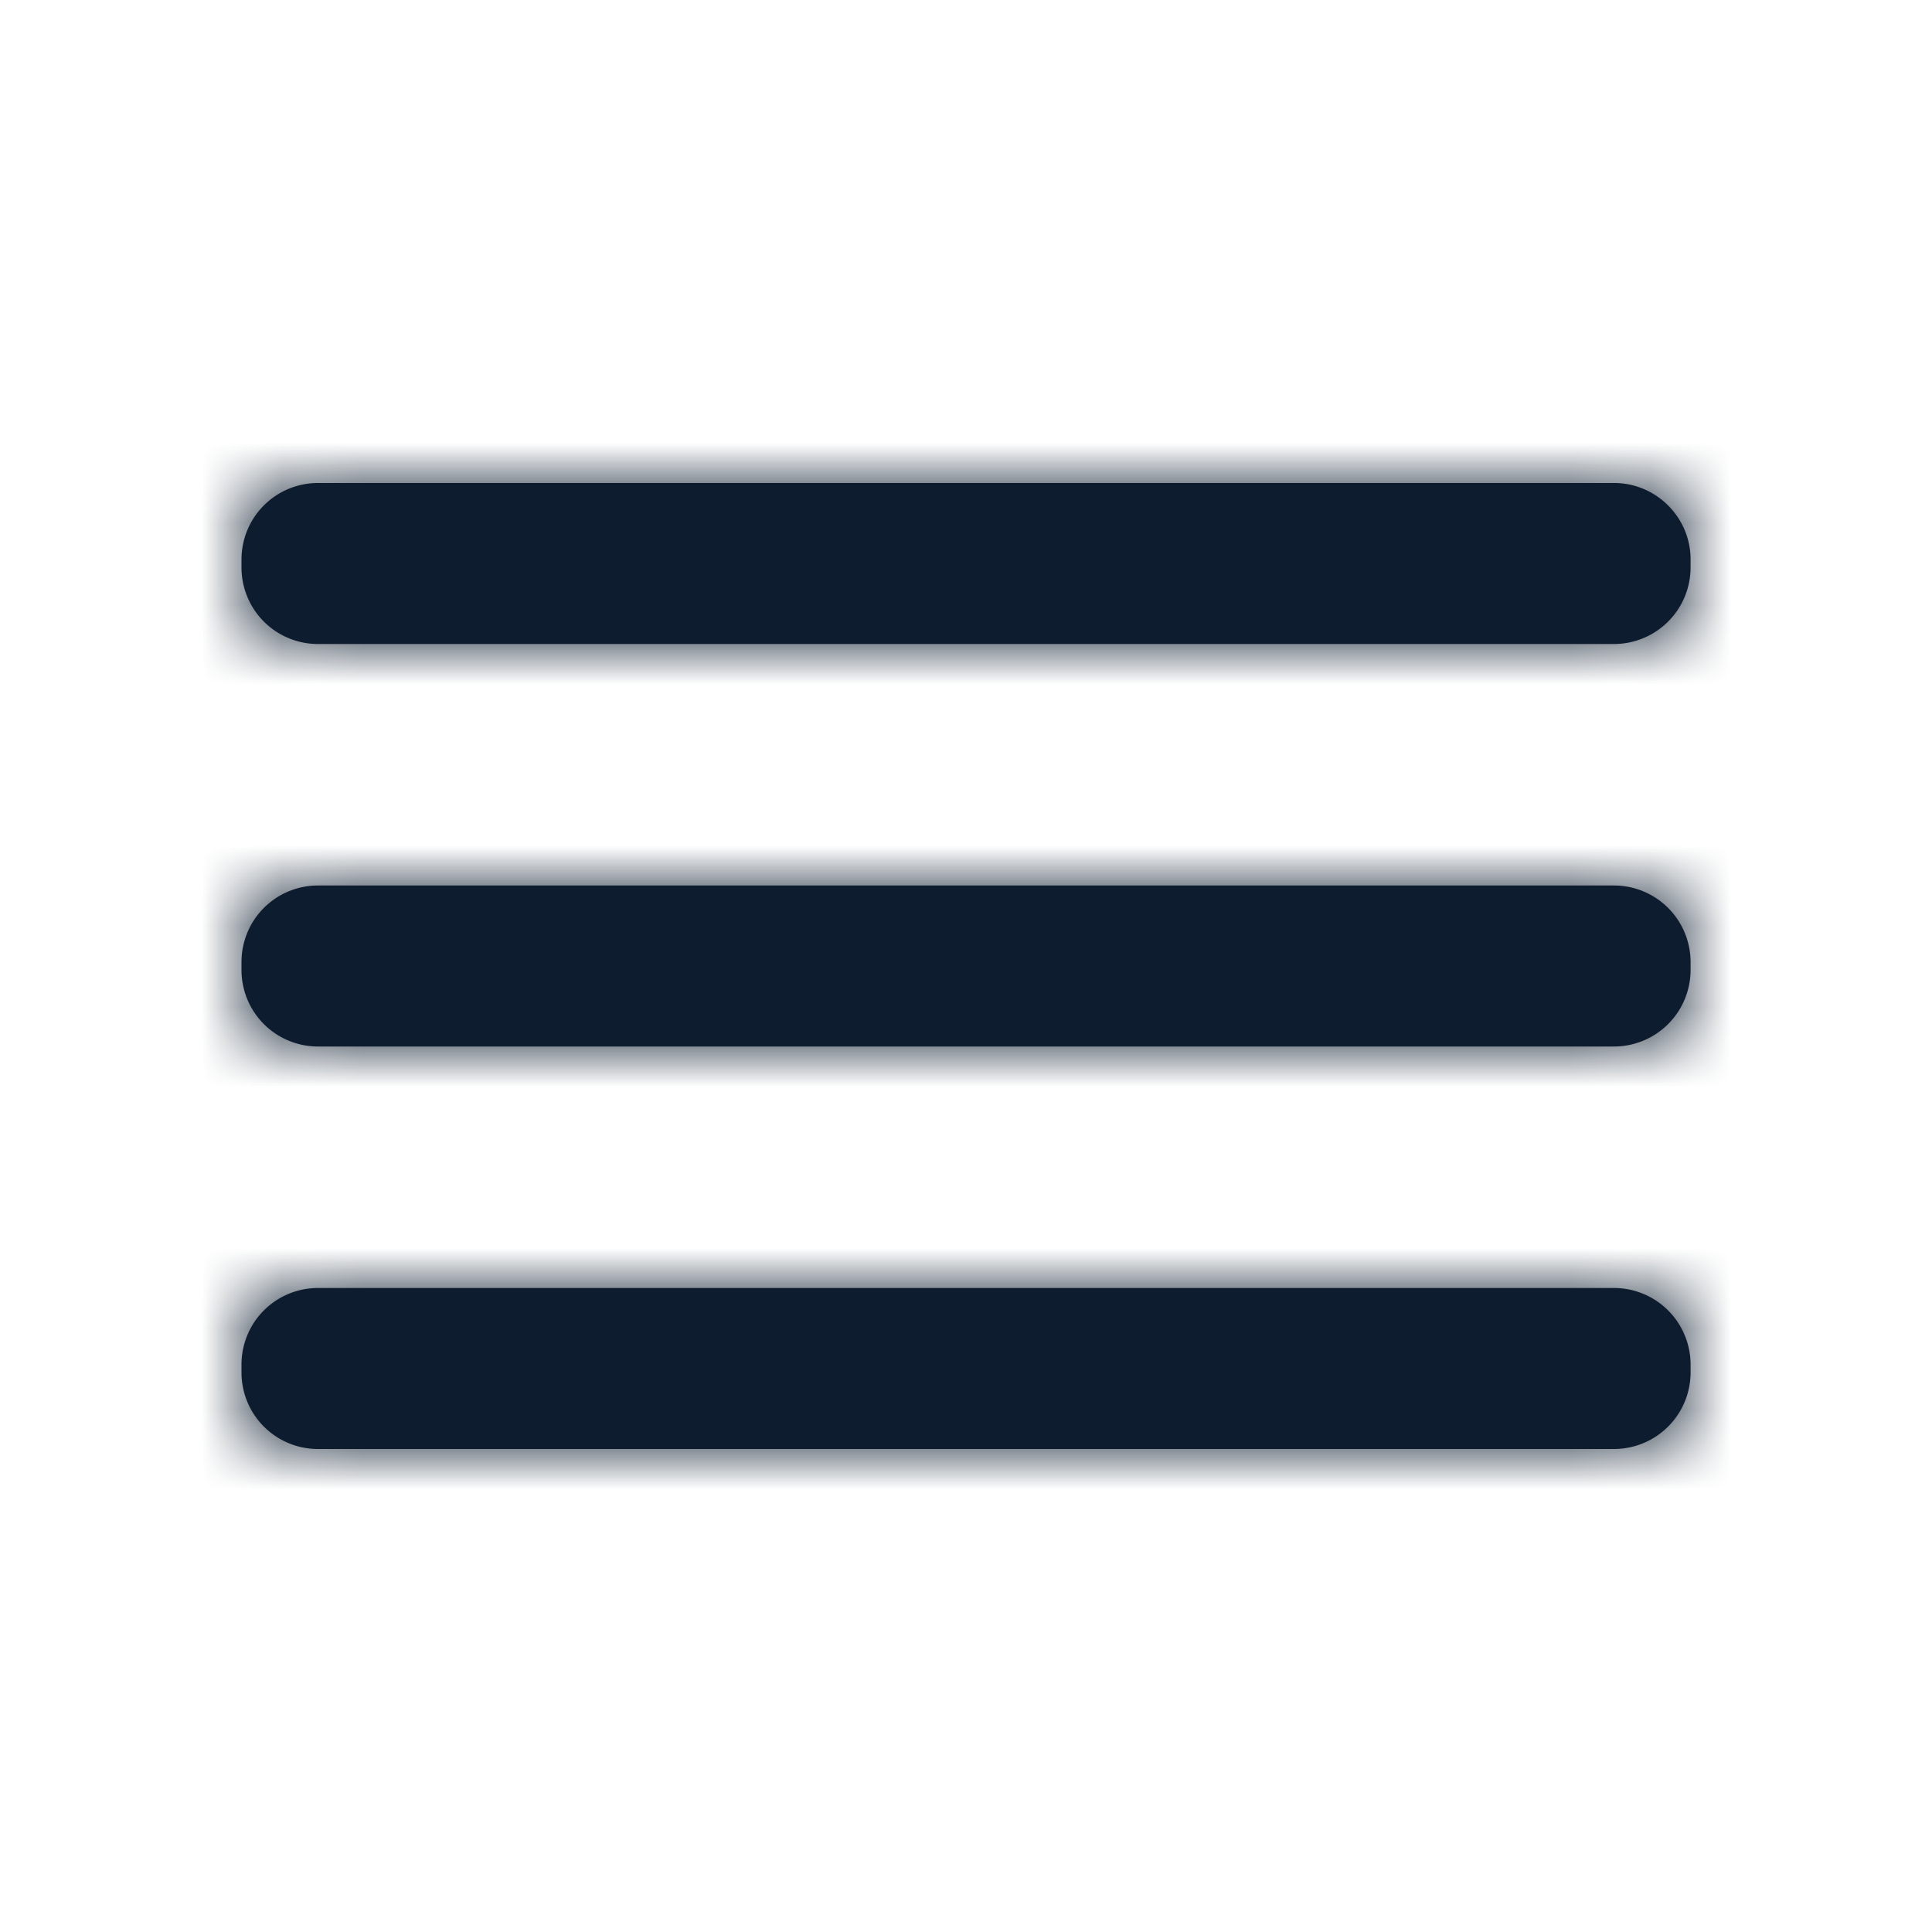 <svg width="24" height="24" fill="none" xmlns="http://www.w3.org/2000/svg"><path fill-rule="evenodd" clip-rule="evenodd" d="M3.948 6h16.103c.522 0 .95.427.95.949v.102a.952.952 0 01-.95.949H3.948A.95.95 0 013 7.051v-.102A.95.95 0 013.948 6zm16.103 5H3.948a.95.95 0 00-.948.949v.102a.95.95 0 00.948.949h16.103a.952.952 0 00.95-.949v-.102a.952.952 0 00-.95-.949zm0 5H3.948a.95.95 0 00-.948.949v.102a.95.95 0 00.948.949h16.103a.952.952 0 00.95-.949v-.102a.952.952 0 00-.95-.949z" fill="#0D1C2E"/><mask id="a" style="mask-type:alpha" maskUnits="userSpaceOnUse" x="3" y="6" width="19" height="12"><path fill-rule="evenodd" clip-rule="evenodd" d="M3.948 6h16.103c.522 0 .95.427.95.949v.102a.952.952 0 01-.95.949H3.948A.95.95 0 013 7.051v-.102A.95.95 0 013.948 6zm16.103 5H3.948a.95.95 0 00-.948.949v.102a.95.95 0 00.948.949h16.103a.952.952 0 00.95-.949v-.102a.952.952 0 00-.95-.949zm0 5H3.948a.95.95 0 00-.948.949v.102a.95.95 0 00.948.949h16.103a.952.952 0 00.95-.949v-.102a.952.952 0 00-.95-.949z" fill="#fff"/></mask><g mask="url(#a)"><path fill="#0D1C2E" d="M0 0h24v24H0z"/></g></svg>